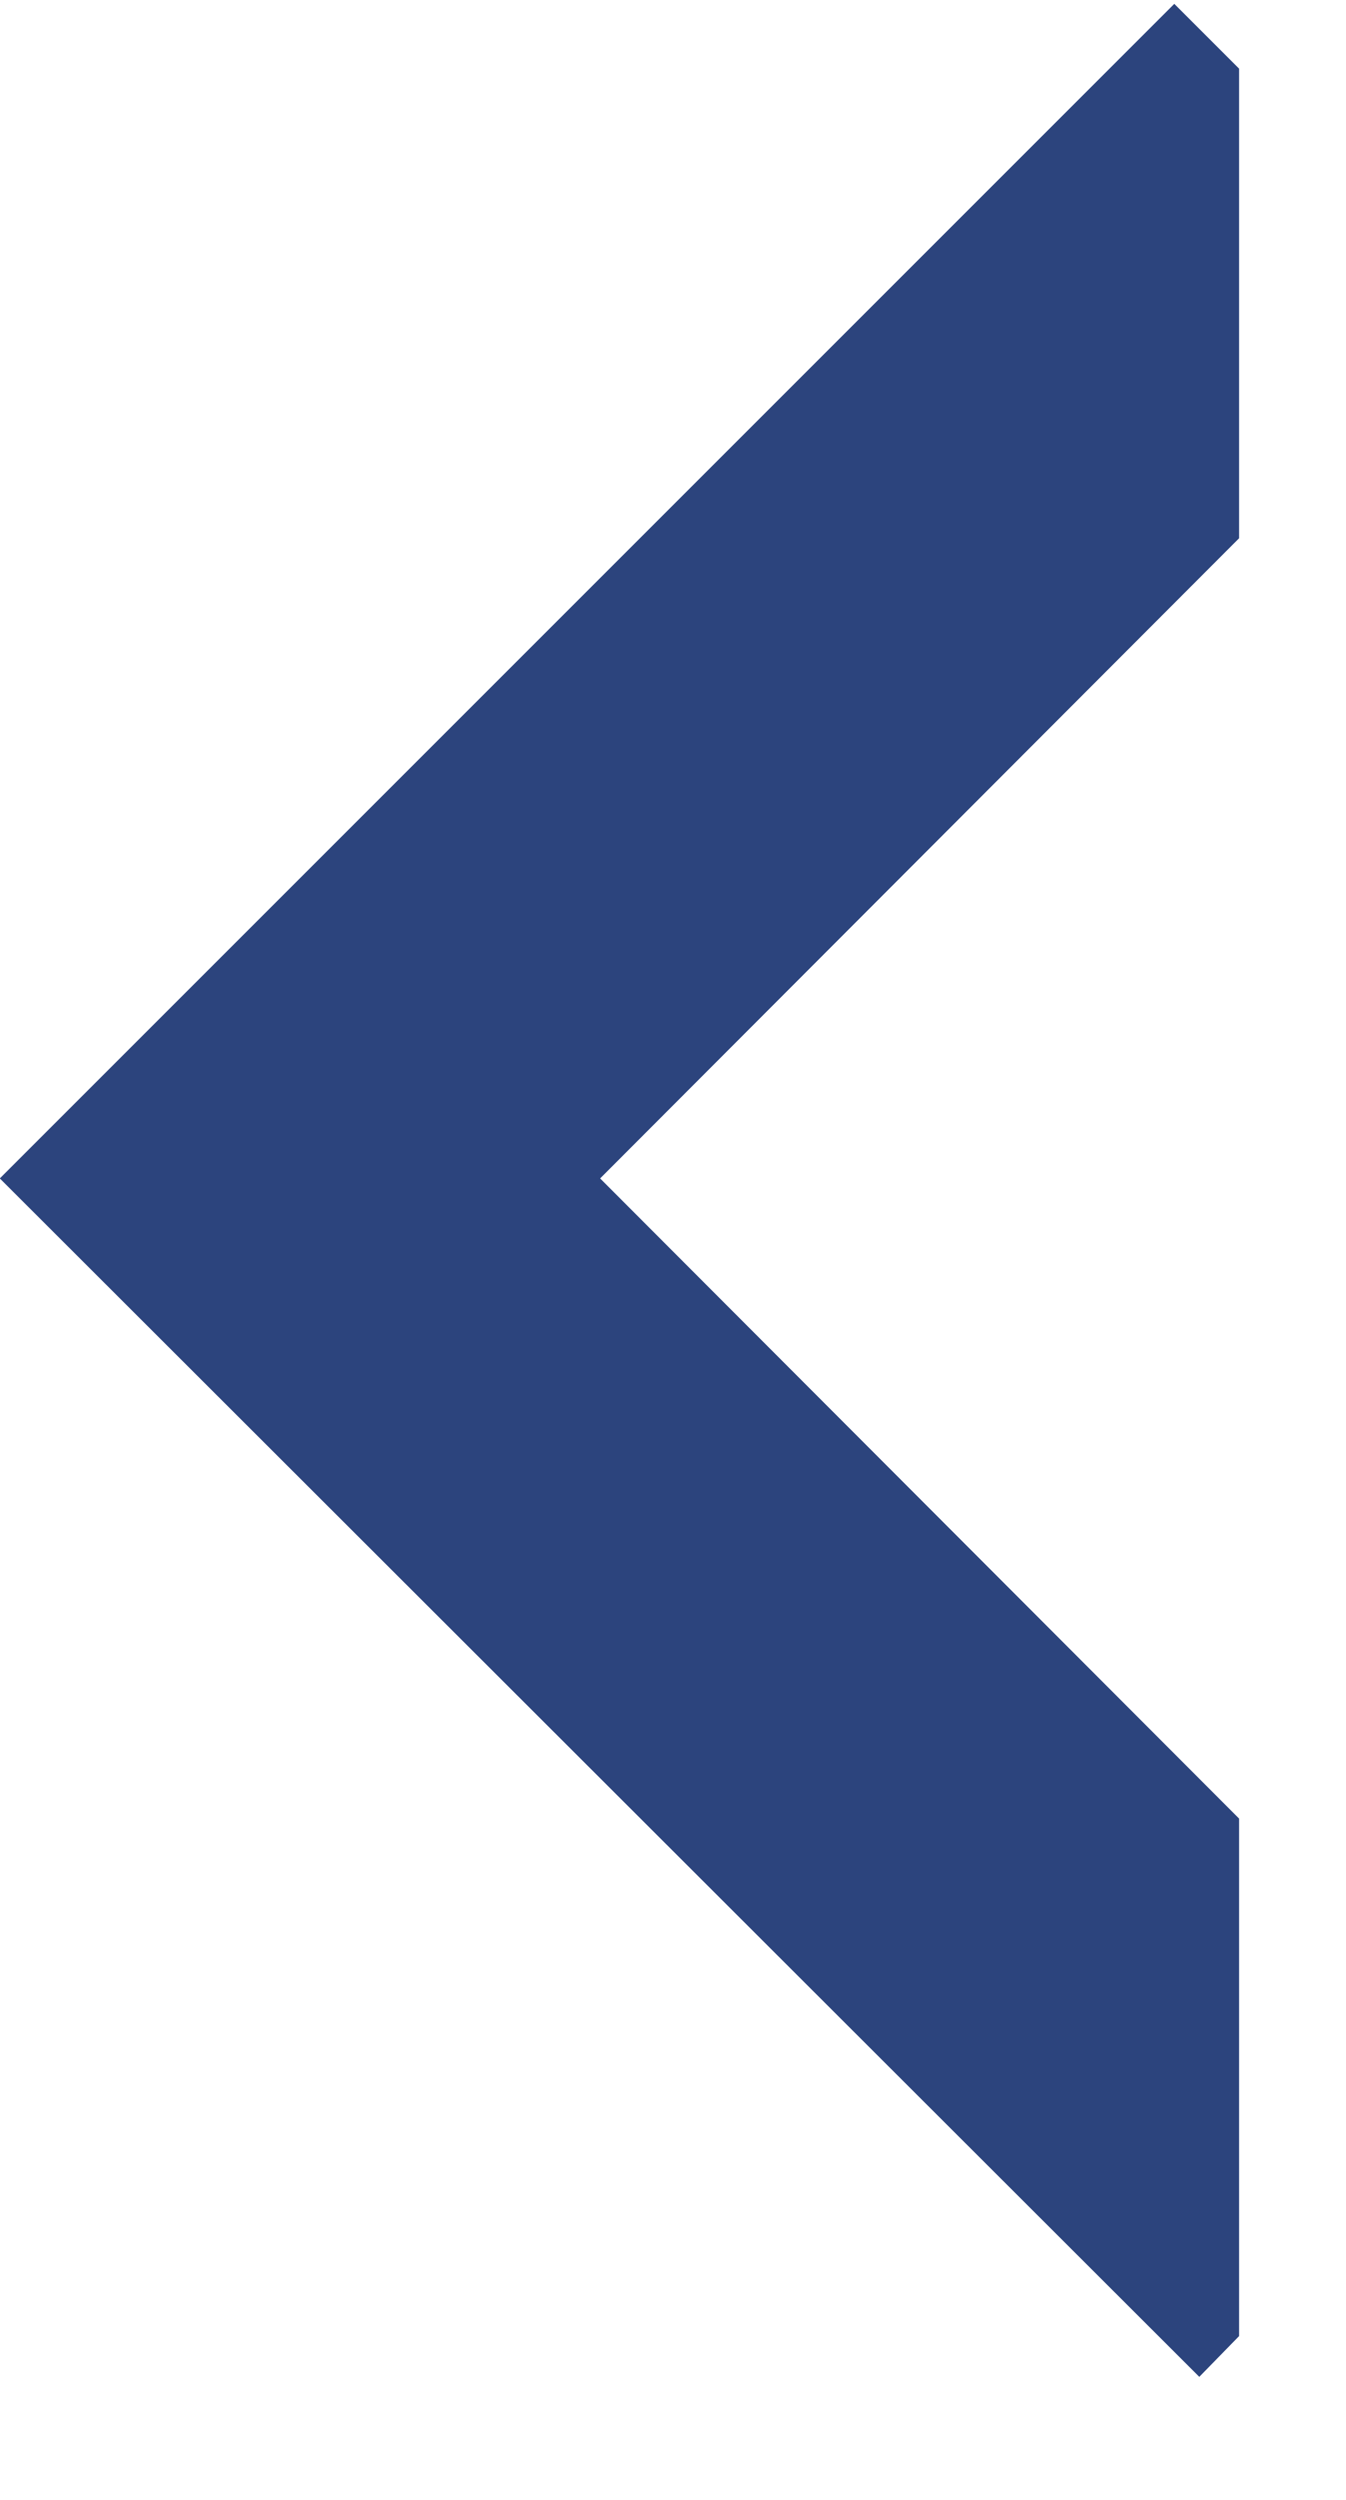 <svg width="7" height="13" viewBox="0 0 7 13" fill="none" xmlns="http://www.w3.org/2000/svg">
<path d="M-0.001 6.128L6.107 0.02L6.444 0.357L6.444 2.799L3.121 6.128L6.444 9.457L6.444 12.148L6.237 12.36L-0.001 6.128Z" fill="#2C447D"/>
</svg>
